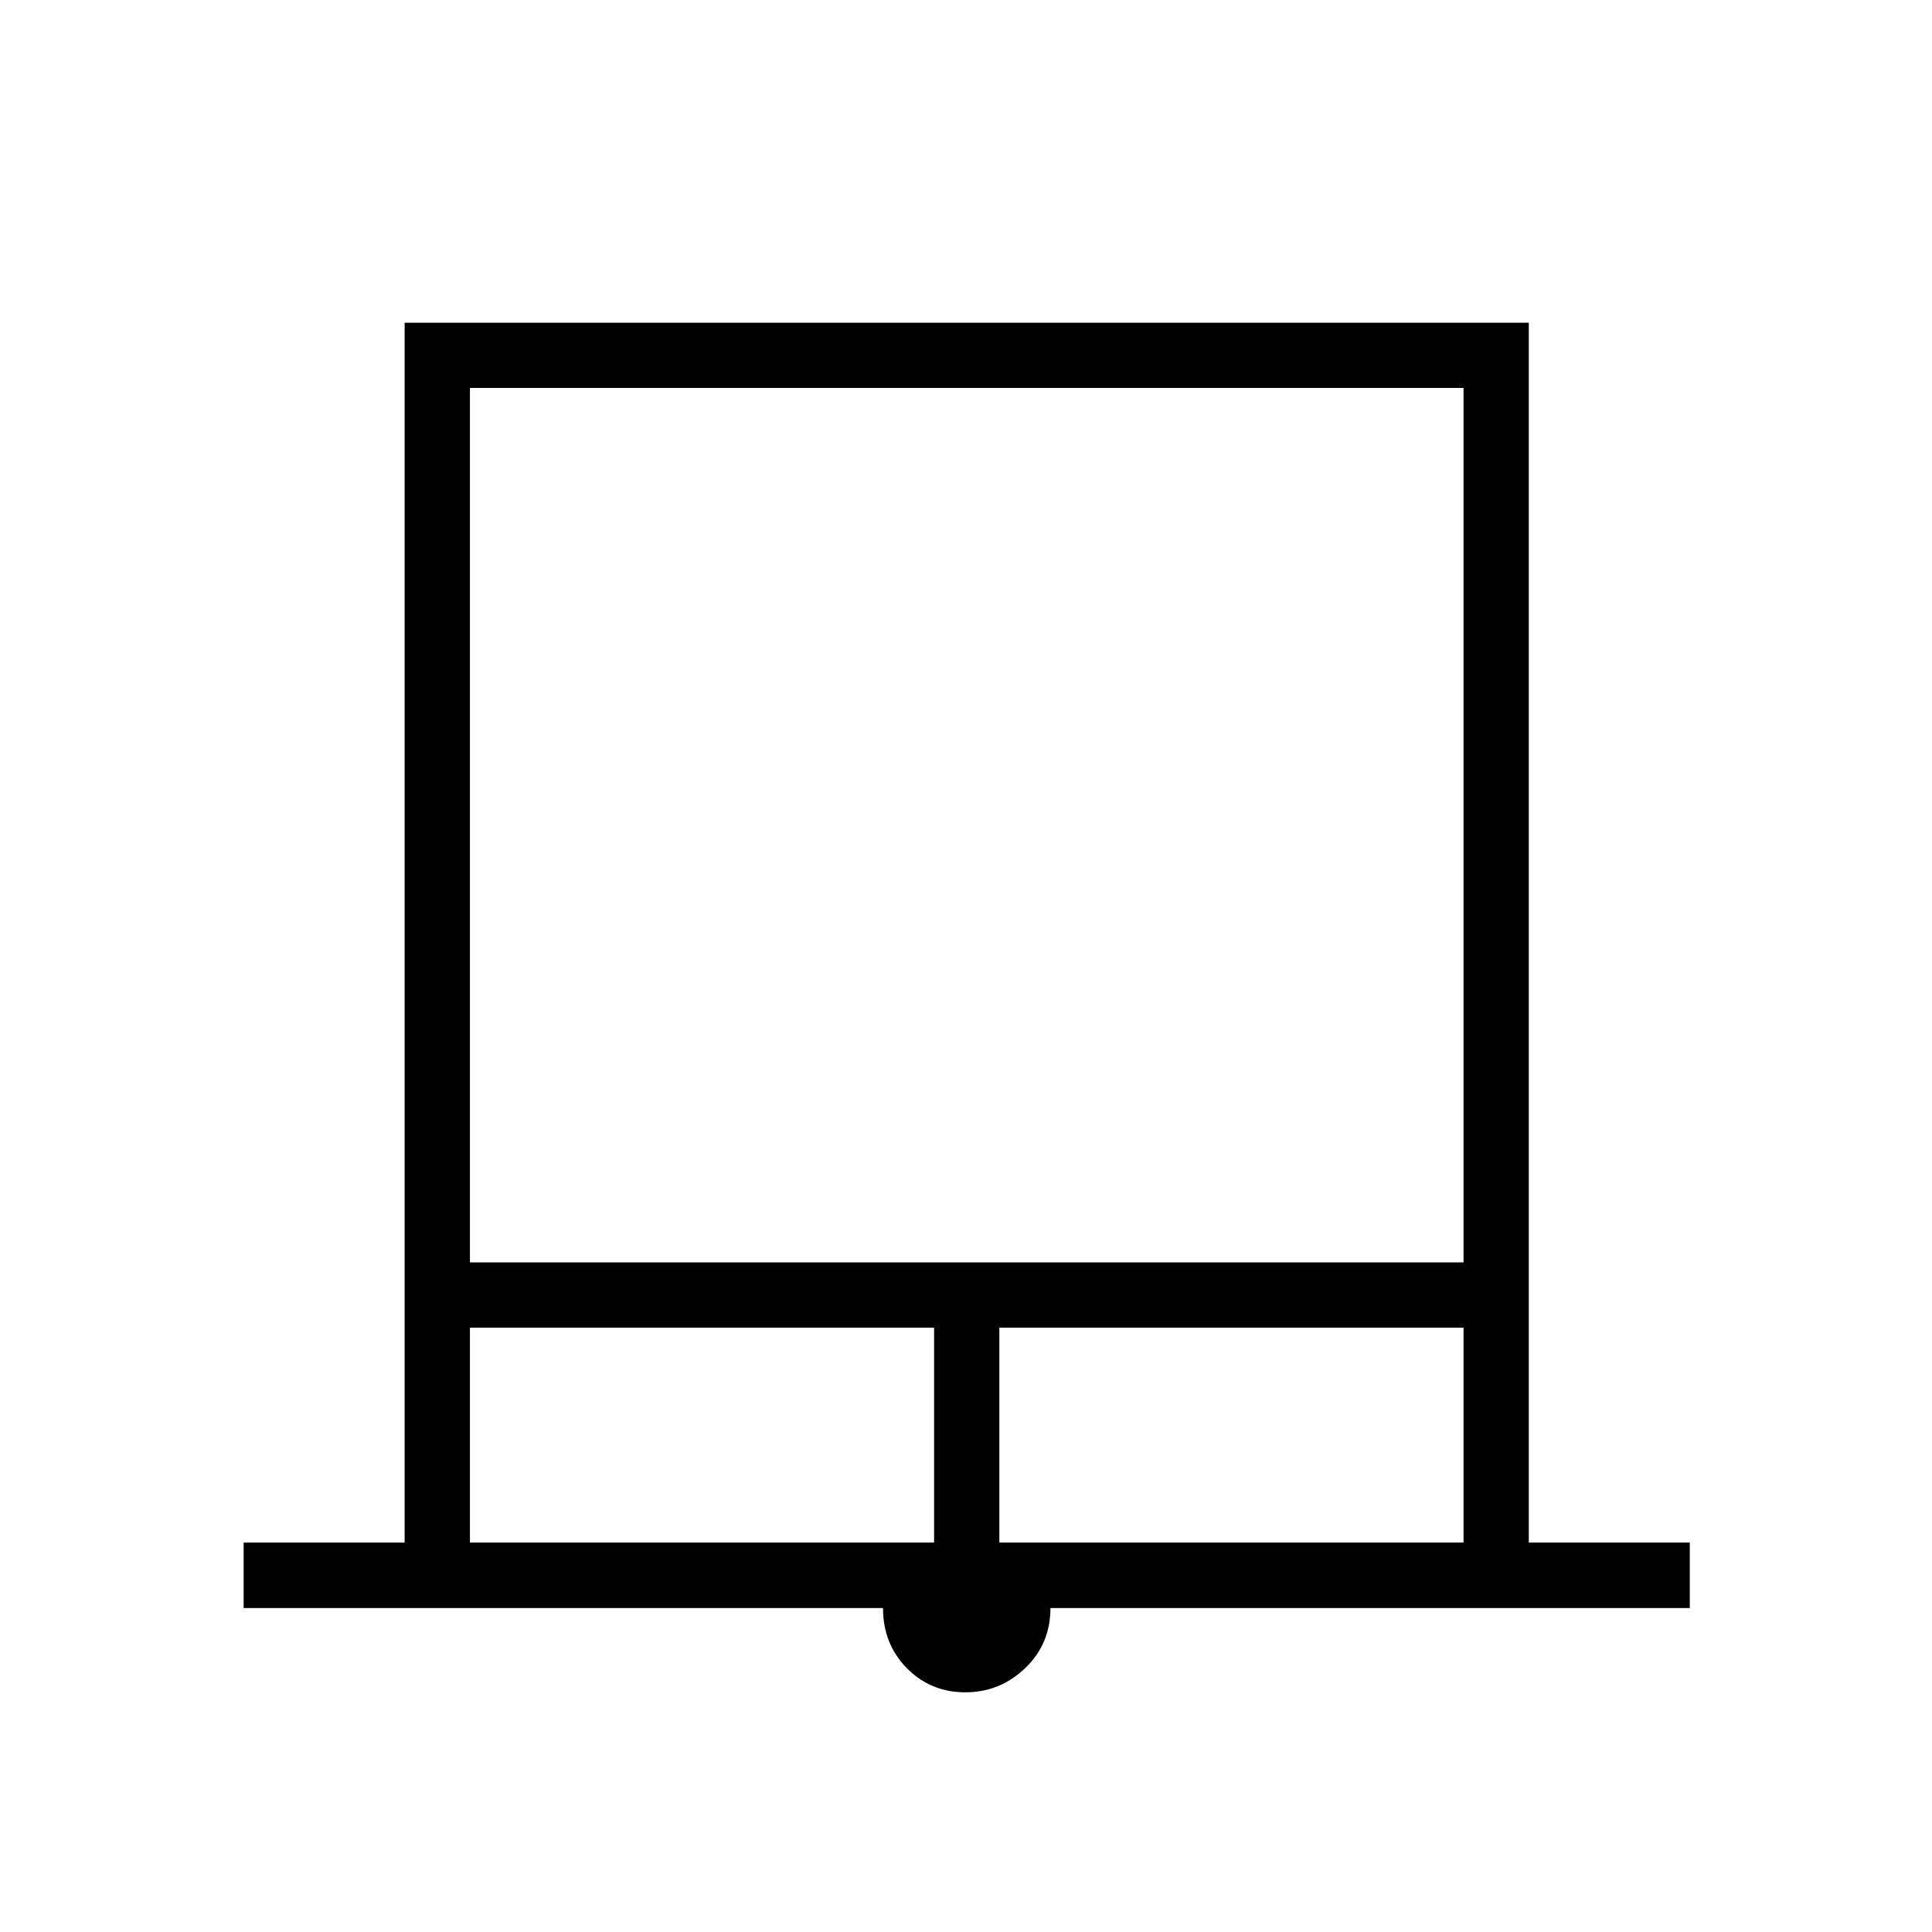 <svg xmlns="http://www.w3.org/2000/svg" height="40" viewBox="0 -960 960 960" width="40"><path d="M121.06-160.97v-32.53h80v-606.15h558.59v606.15h80v32.53H521.96q0 17.83-12.55 29.85-12.55 12.02-29.78 12.02-17.22 0-29.05-12.02-11.82-12.02-11.82-29.85h-317.7ZM233.5-332.73h493.72v-434.49H233.5v434.49Zm0 139.23h230.64v-106.79H233.5v106.79Zm263.08 0h230.64v-106.79H496.58v106.79ZM233.5-767.22h493.72H233.5Z"/></svg>